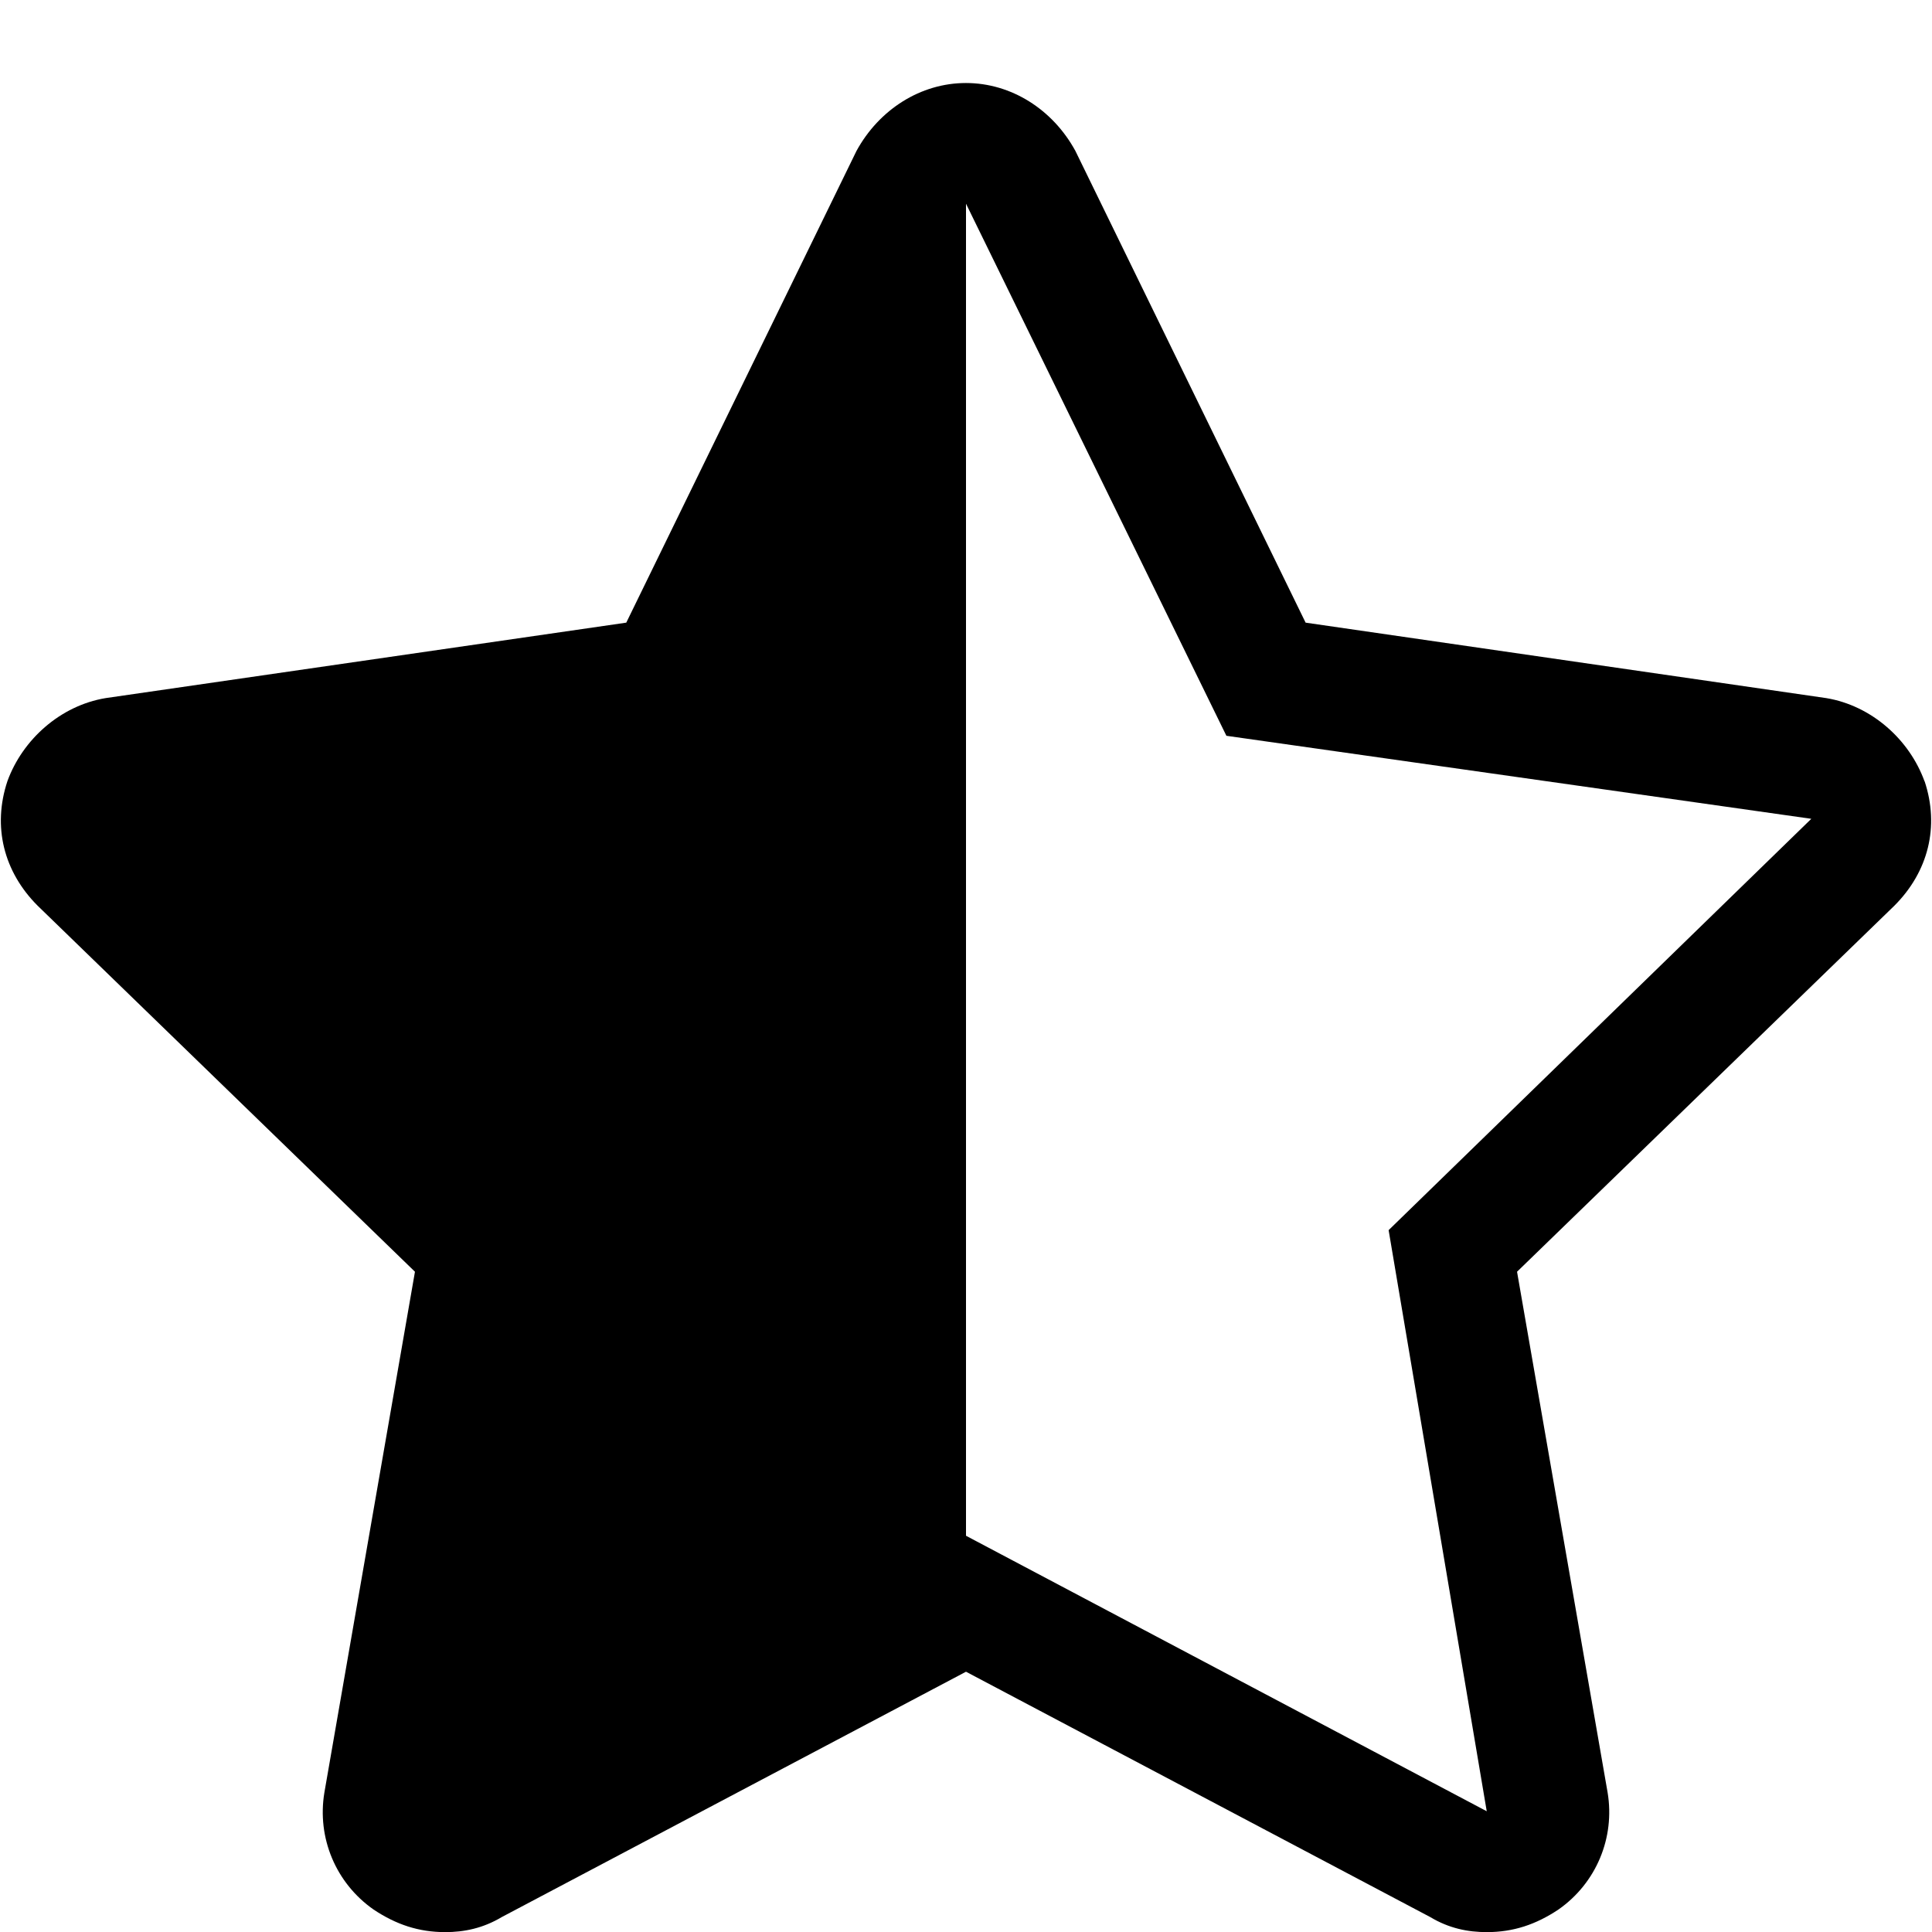 <?xml version="1.0" encoding="utf-8"?>
<!DOCTYPE svg PUBLIC "-//W3C//DTD SVG 1.1//EN" "http://www.w3.org/Graphics/SVG/1.1/DTD/svg11.dtd">
<svg version="1.1" xmlns="http://www.w3.org/2000/svg" xmlns:xlink="http://www.w3.org/1999/xlink" width="32" height="32" viewBox="0 0 32 32">
<path d="M31.875 12.938c-0.25-0.688-0.875-1.25-1.625-1.375l-8.625-1.25-3.813-7.813c-0.375-0.688-1.063-1.125-1.813-1.125s-1.438 0.438-1.813 1.125l-3.813 7.813-8.625 1.25c-0.75 0.125-1.375 0.688-1.625 1.375-0.25 0.75-0.063 1.5 0.5 2.063l6.25 6.063-1.5 8.625c-0.125 0.75 0.188 1.5 0.813 1.938 0.375 0.25 0.75 0.375 1.188 0.375 0.313 0 0.625-0.063 0.938-0.25l7.688-4.063 7.688 4.063c0.313 0.188 0.625 0.25 0.938 0.25 0.438 0 0.813-0.125 1.188-0.375 0.625-0.438 0.938-1.188 0.813-1.938l-1.5-8.625 6.25-6.063c0.563-0.563 0.75-1.313 0.5-2.063zM23 20.375l1.625 9.625-8.625-4.563v-22.063l4.313 8.813 9.688 1.375z"></path>
</svg>

